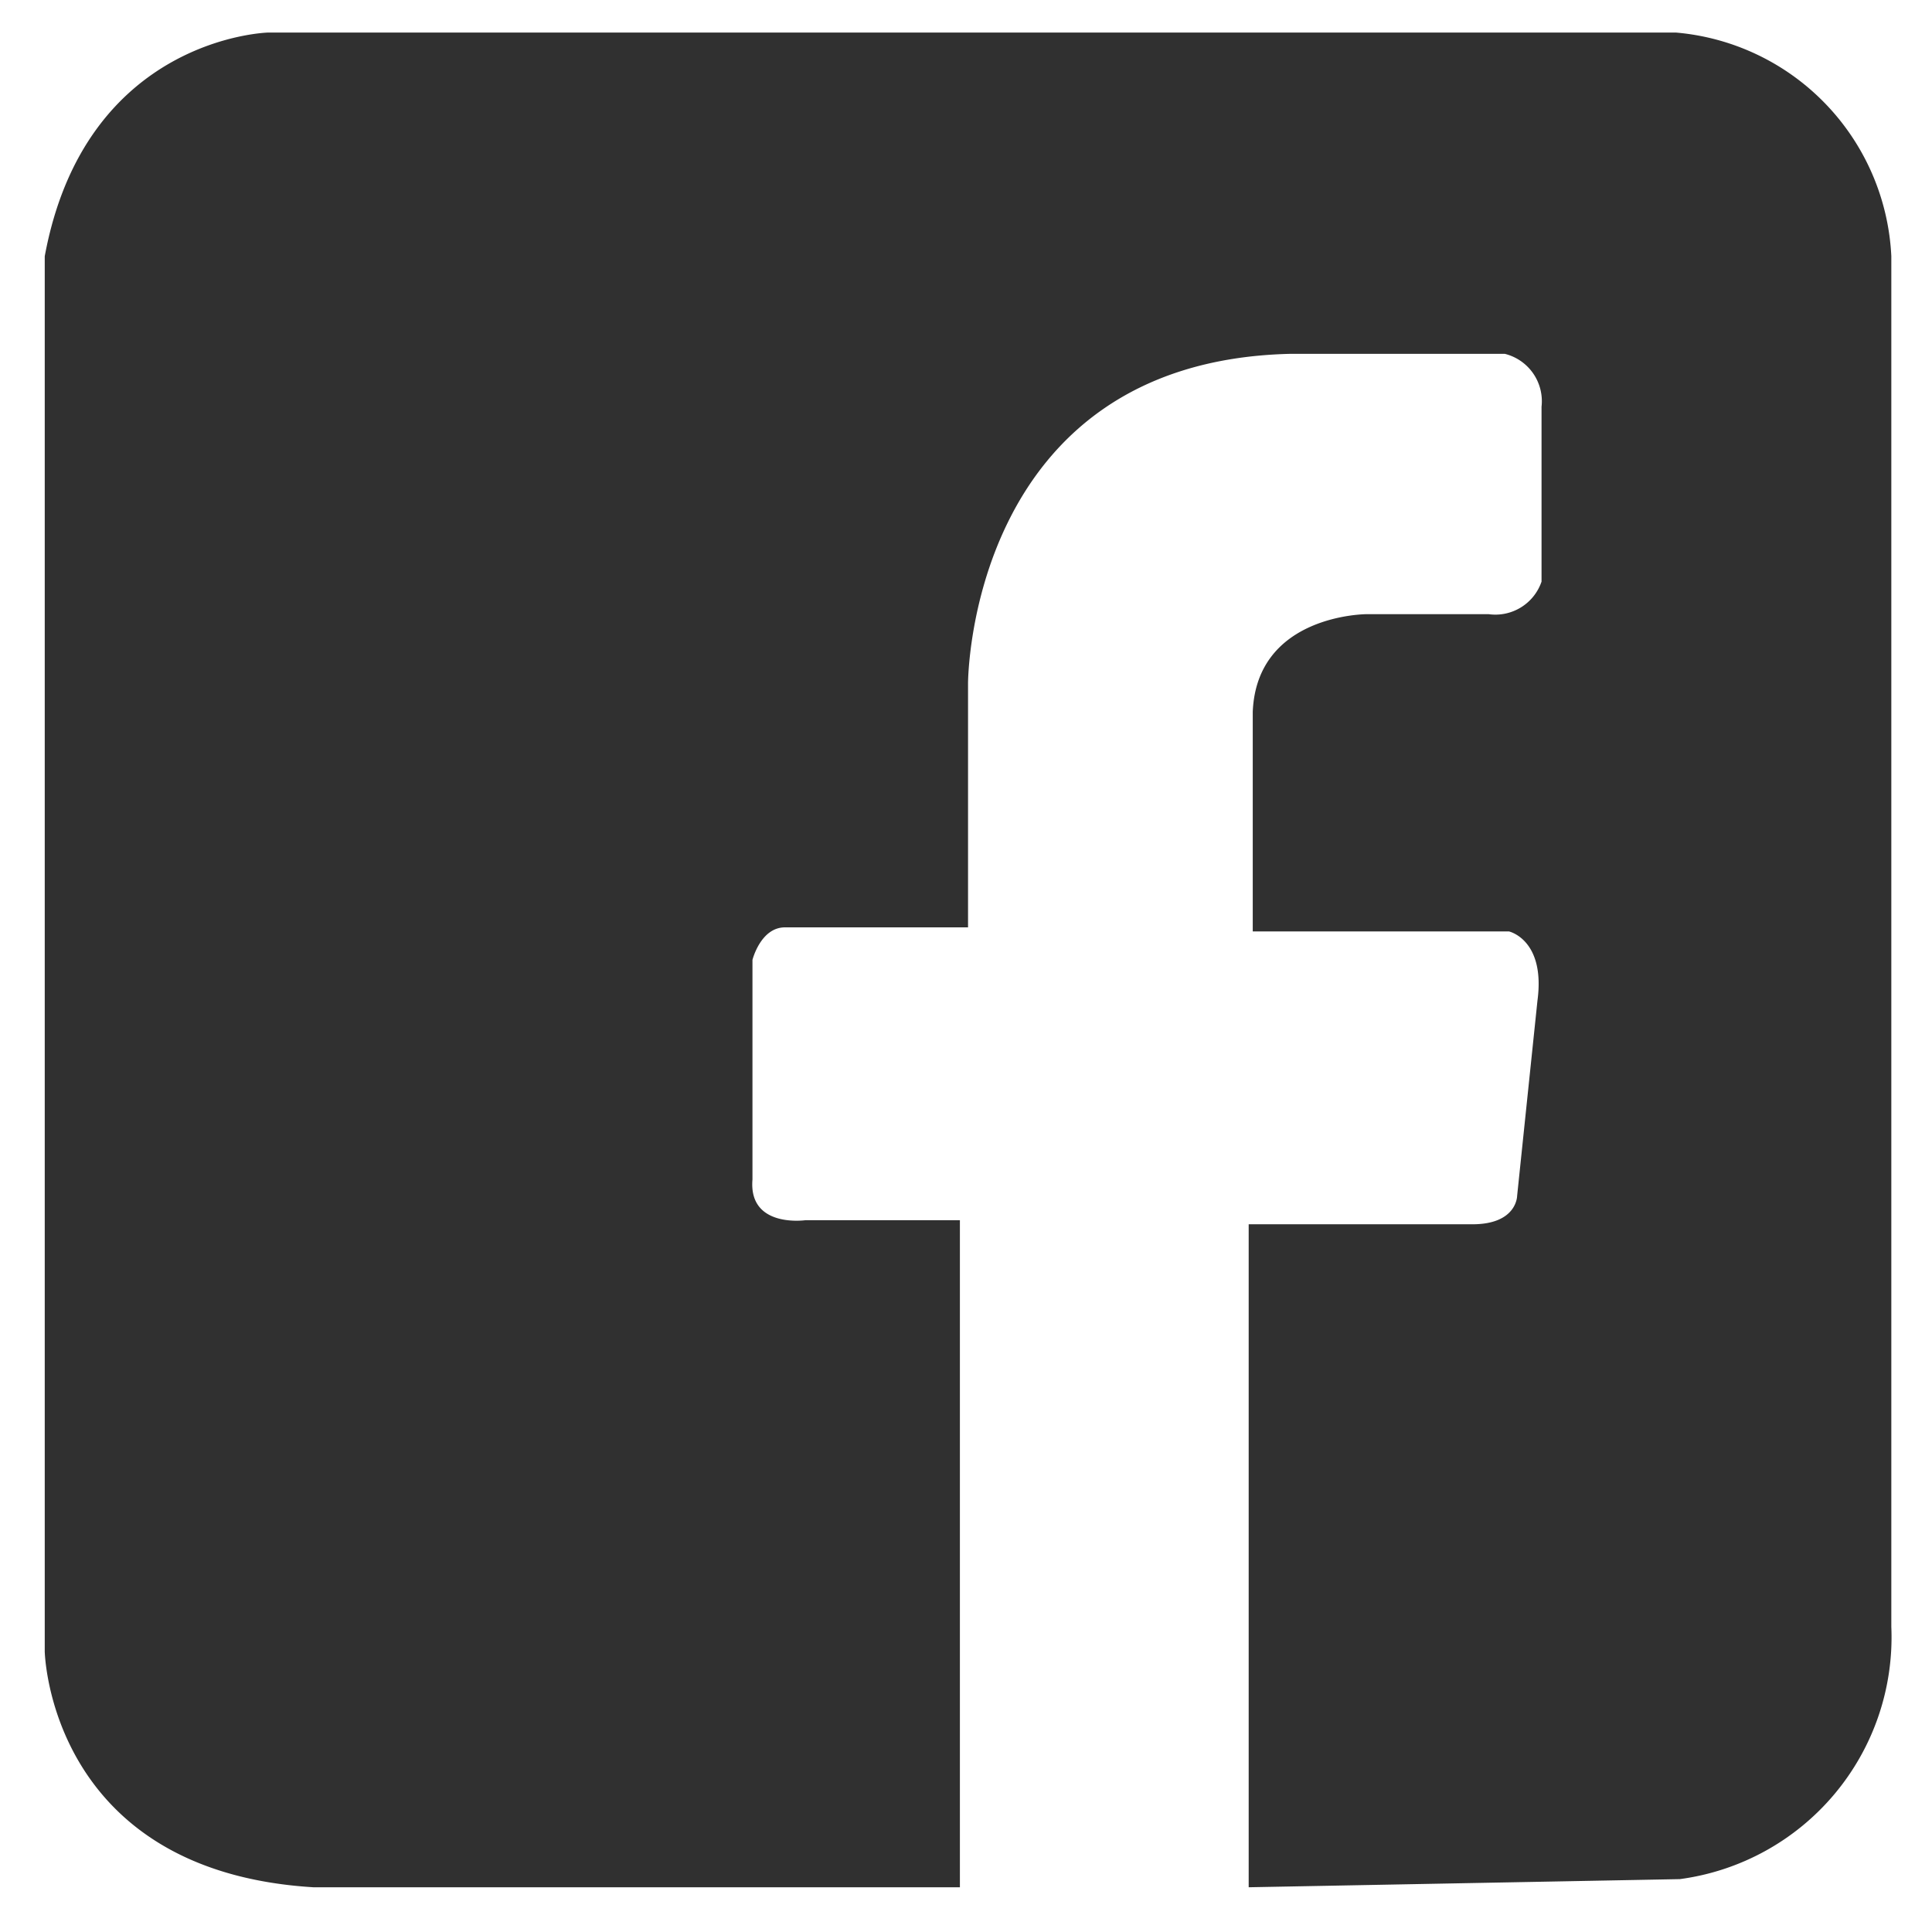 <svg xmlns="http://www.w3.org/2000/svg" width="67.2" height="67.2" data-name="Layer 1" viewBox="0 0 47.5 47.3"><path fill="#303030" d="M1.1 6.2v34.3s.1 5.4 6.6 5.8h15.9V29.9h-3.8s-1.4.2-1.3-1v-5.4s.2-.8.8-.8h4.5v-6s0-7.9 7.9-8.1H37a1.2 1.2 0 0 1 .9 1.3v4.3a1.2 1.2 0 0 1-1.3.8h-3s-2.7 0-2.8 2.4v5.4h6.3s.9.2.7 1.7l-.5 4.8s0 .7-1.1.7h-5.5v16.3l10.6-.2a6 6 0 0 0 5.2-6.2V6.2A5.8 5.8 0 0 0 41.2.7H6.6S2.1.8 1.1 6.2z"/></svg>